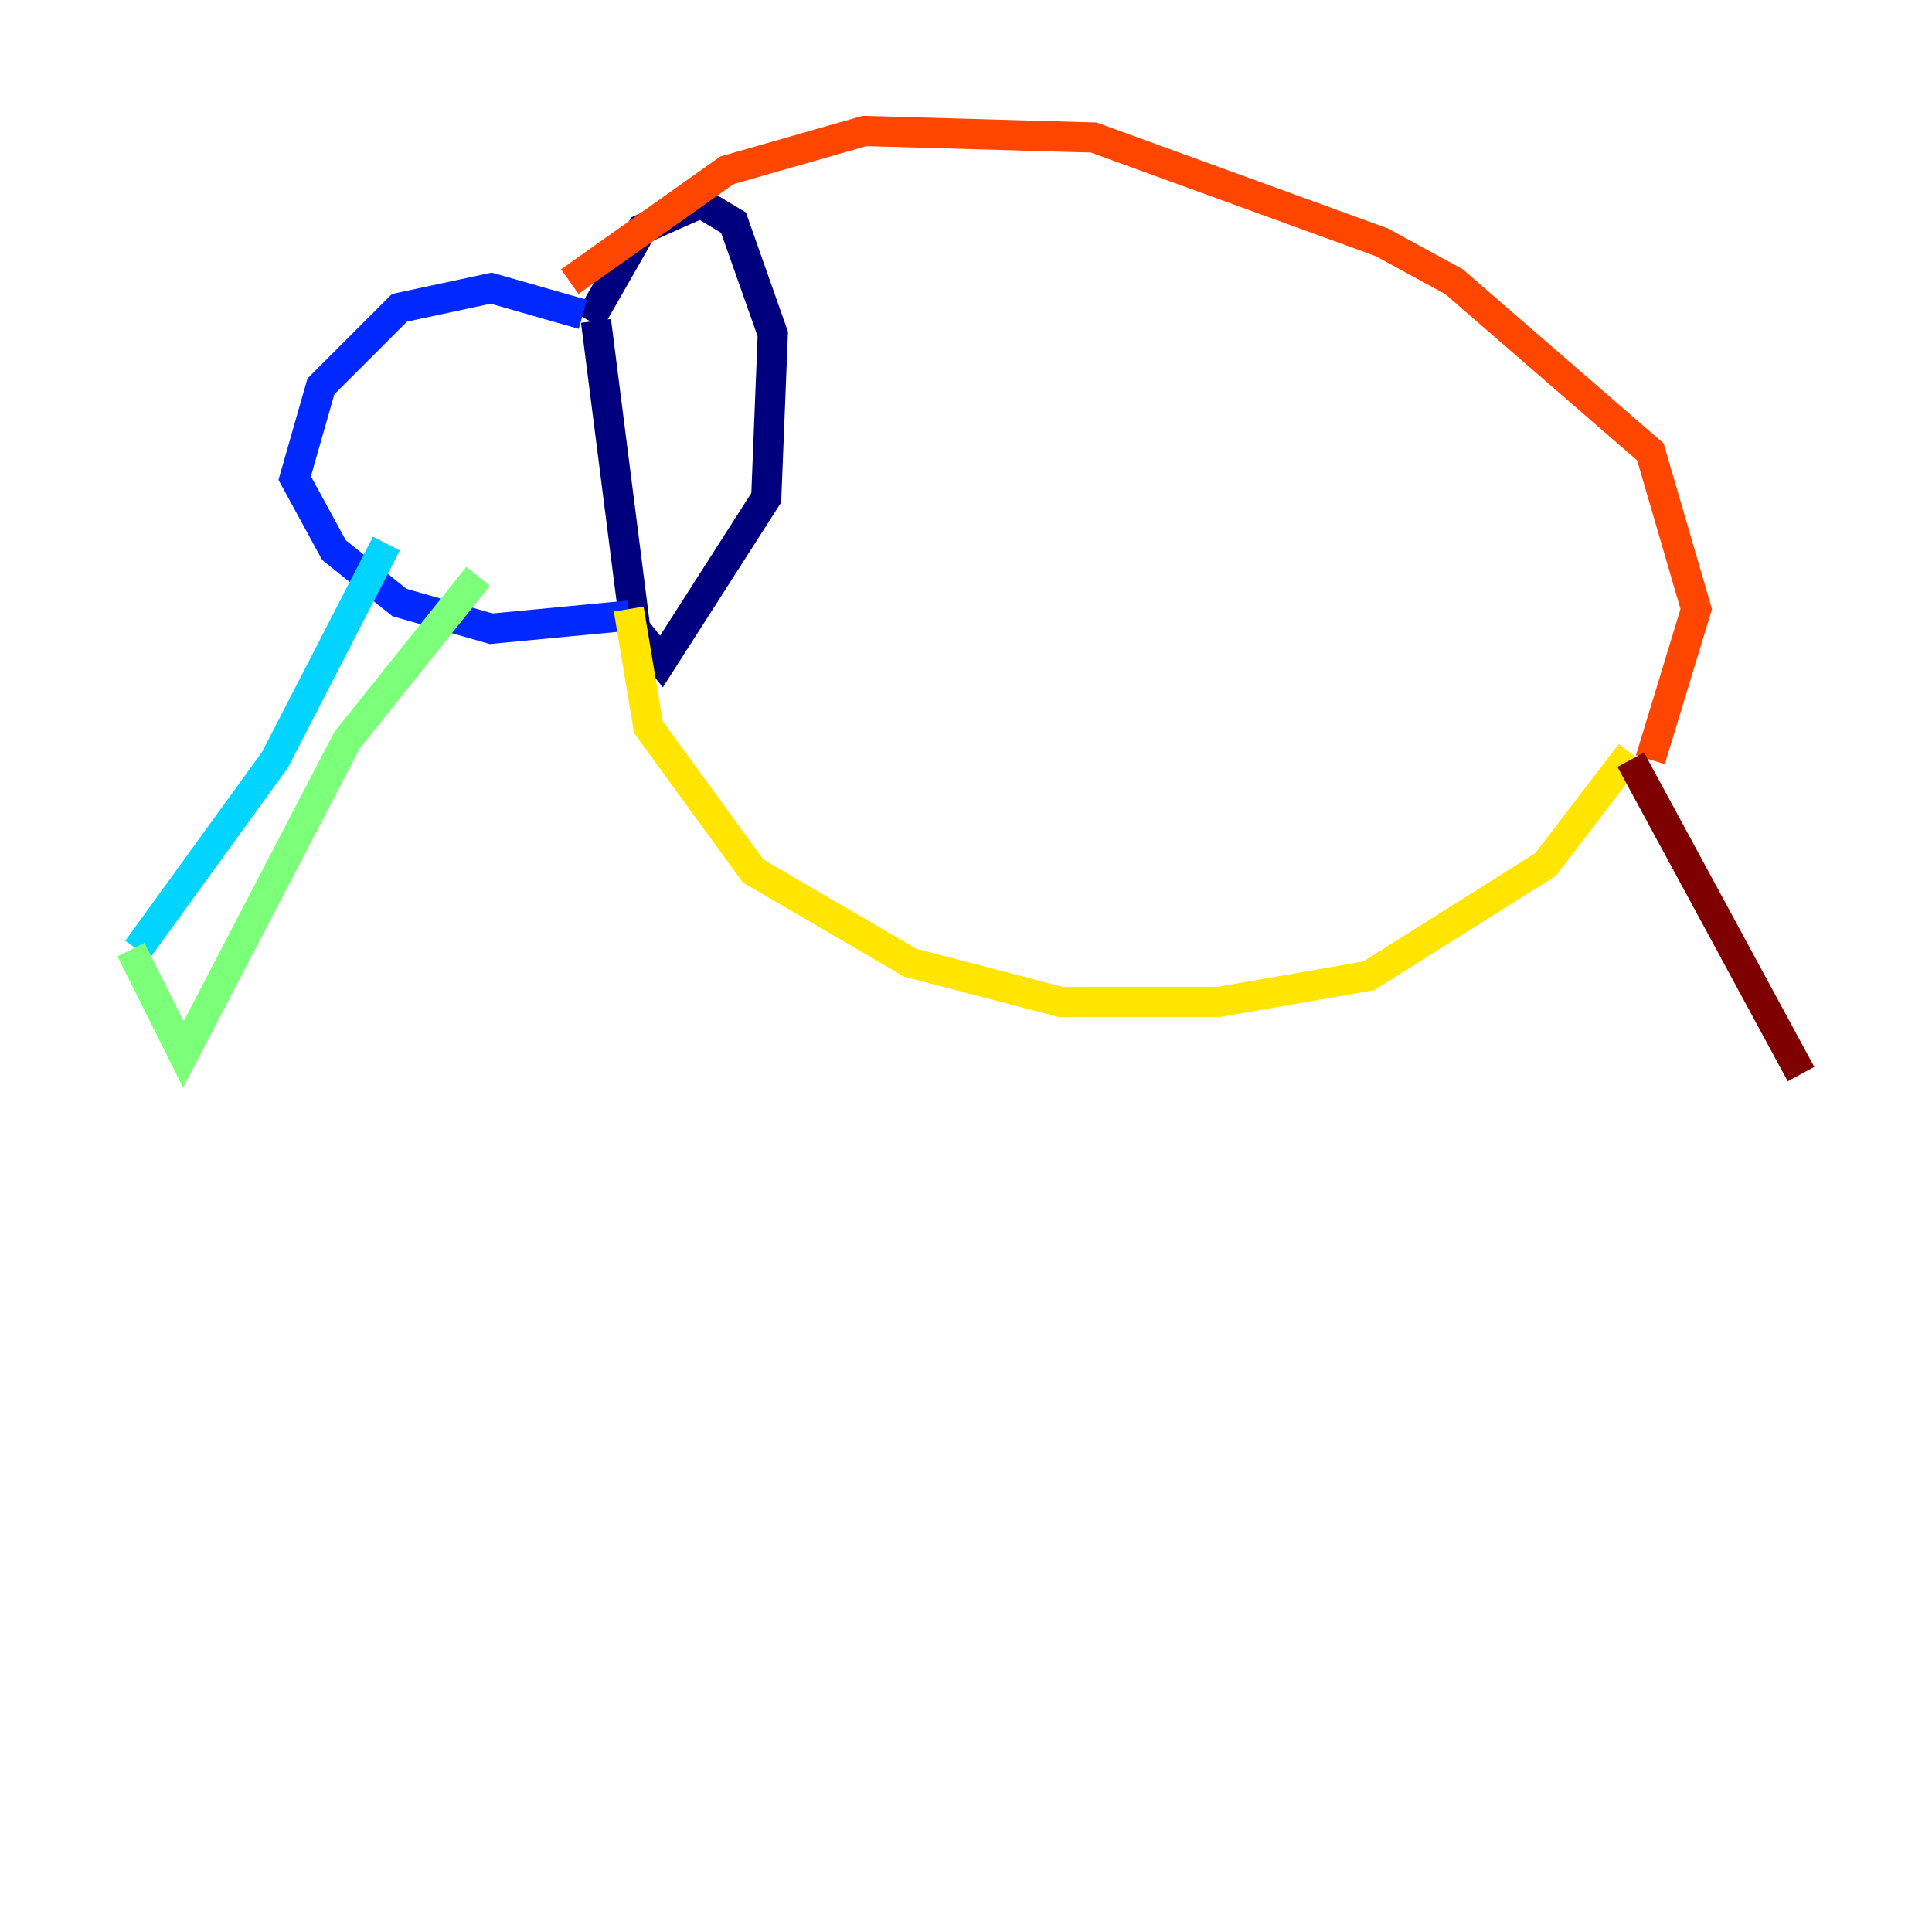 <?xml version="1.0" encoding="utf-8" ?>
<svg baseProfile="tiny" height="128" version="1.2" viewBox="0,0,128,128" width="128" xmlns="http://www.w3.org/2000/svg" xmlns:ev="http://www.w3.org/2001/xml-events" xmlns:xlink="http://www.w3.org/1999/xlink"><defs /><polyline fill="none" points="39.051,21.261 42.522,15.186 46.427,13.451 48.597,14.752 51.2,22.129 50.766,32.976 43.824,43.824 42.088,41.654 39.485,21.261" stroke="#00007f" stroke-width="2" /><polyline fill="none" points="38.617,20.827 32.542,19.091 26.468,20.393 21.261,25.6 19.525,31.675 22.129,36.447 26.468,39.919 32.542,41.654 41.654,40.786" stroke="#0028ff" stroke-width="2" /><polyline fill="none" points="25.6,36.014 18.224,50.332 9.112,62.915" stroke="#00d4ff" stroke-width="2" /><polyline fill="none" points="31.675,38.183 22.997,49.031 12.149,69.858 8.678,62.915" stroke="#7cff79" stroke-width="2" /><polyline fill="none" points="41.654,40.352 42.956,48.163 49.898,57.709 60.312,63.783 70.291,66.386 80.705,66.386 90.685,64.651 102.4,57.275 108.041,49.898" stroke="#ffe500" stroke-width="2" /><polyline fill="none" points="37.749,18.658 48.163,11.281 57.275,8.678 72.461,9.112 91.552,16.054 96.325,18.658 109.342,29.939 112.38,40.352 109.342,50.332" stroke="#ff4600" stroke-width="2" /><polyline fill="none" points="108.041,50.332 119.322,71.159" stroke="#7f0000" stroke-width="2" /></svg>